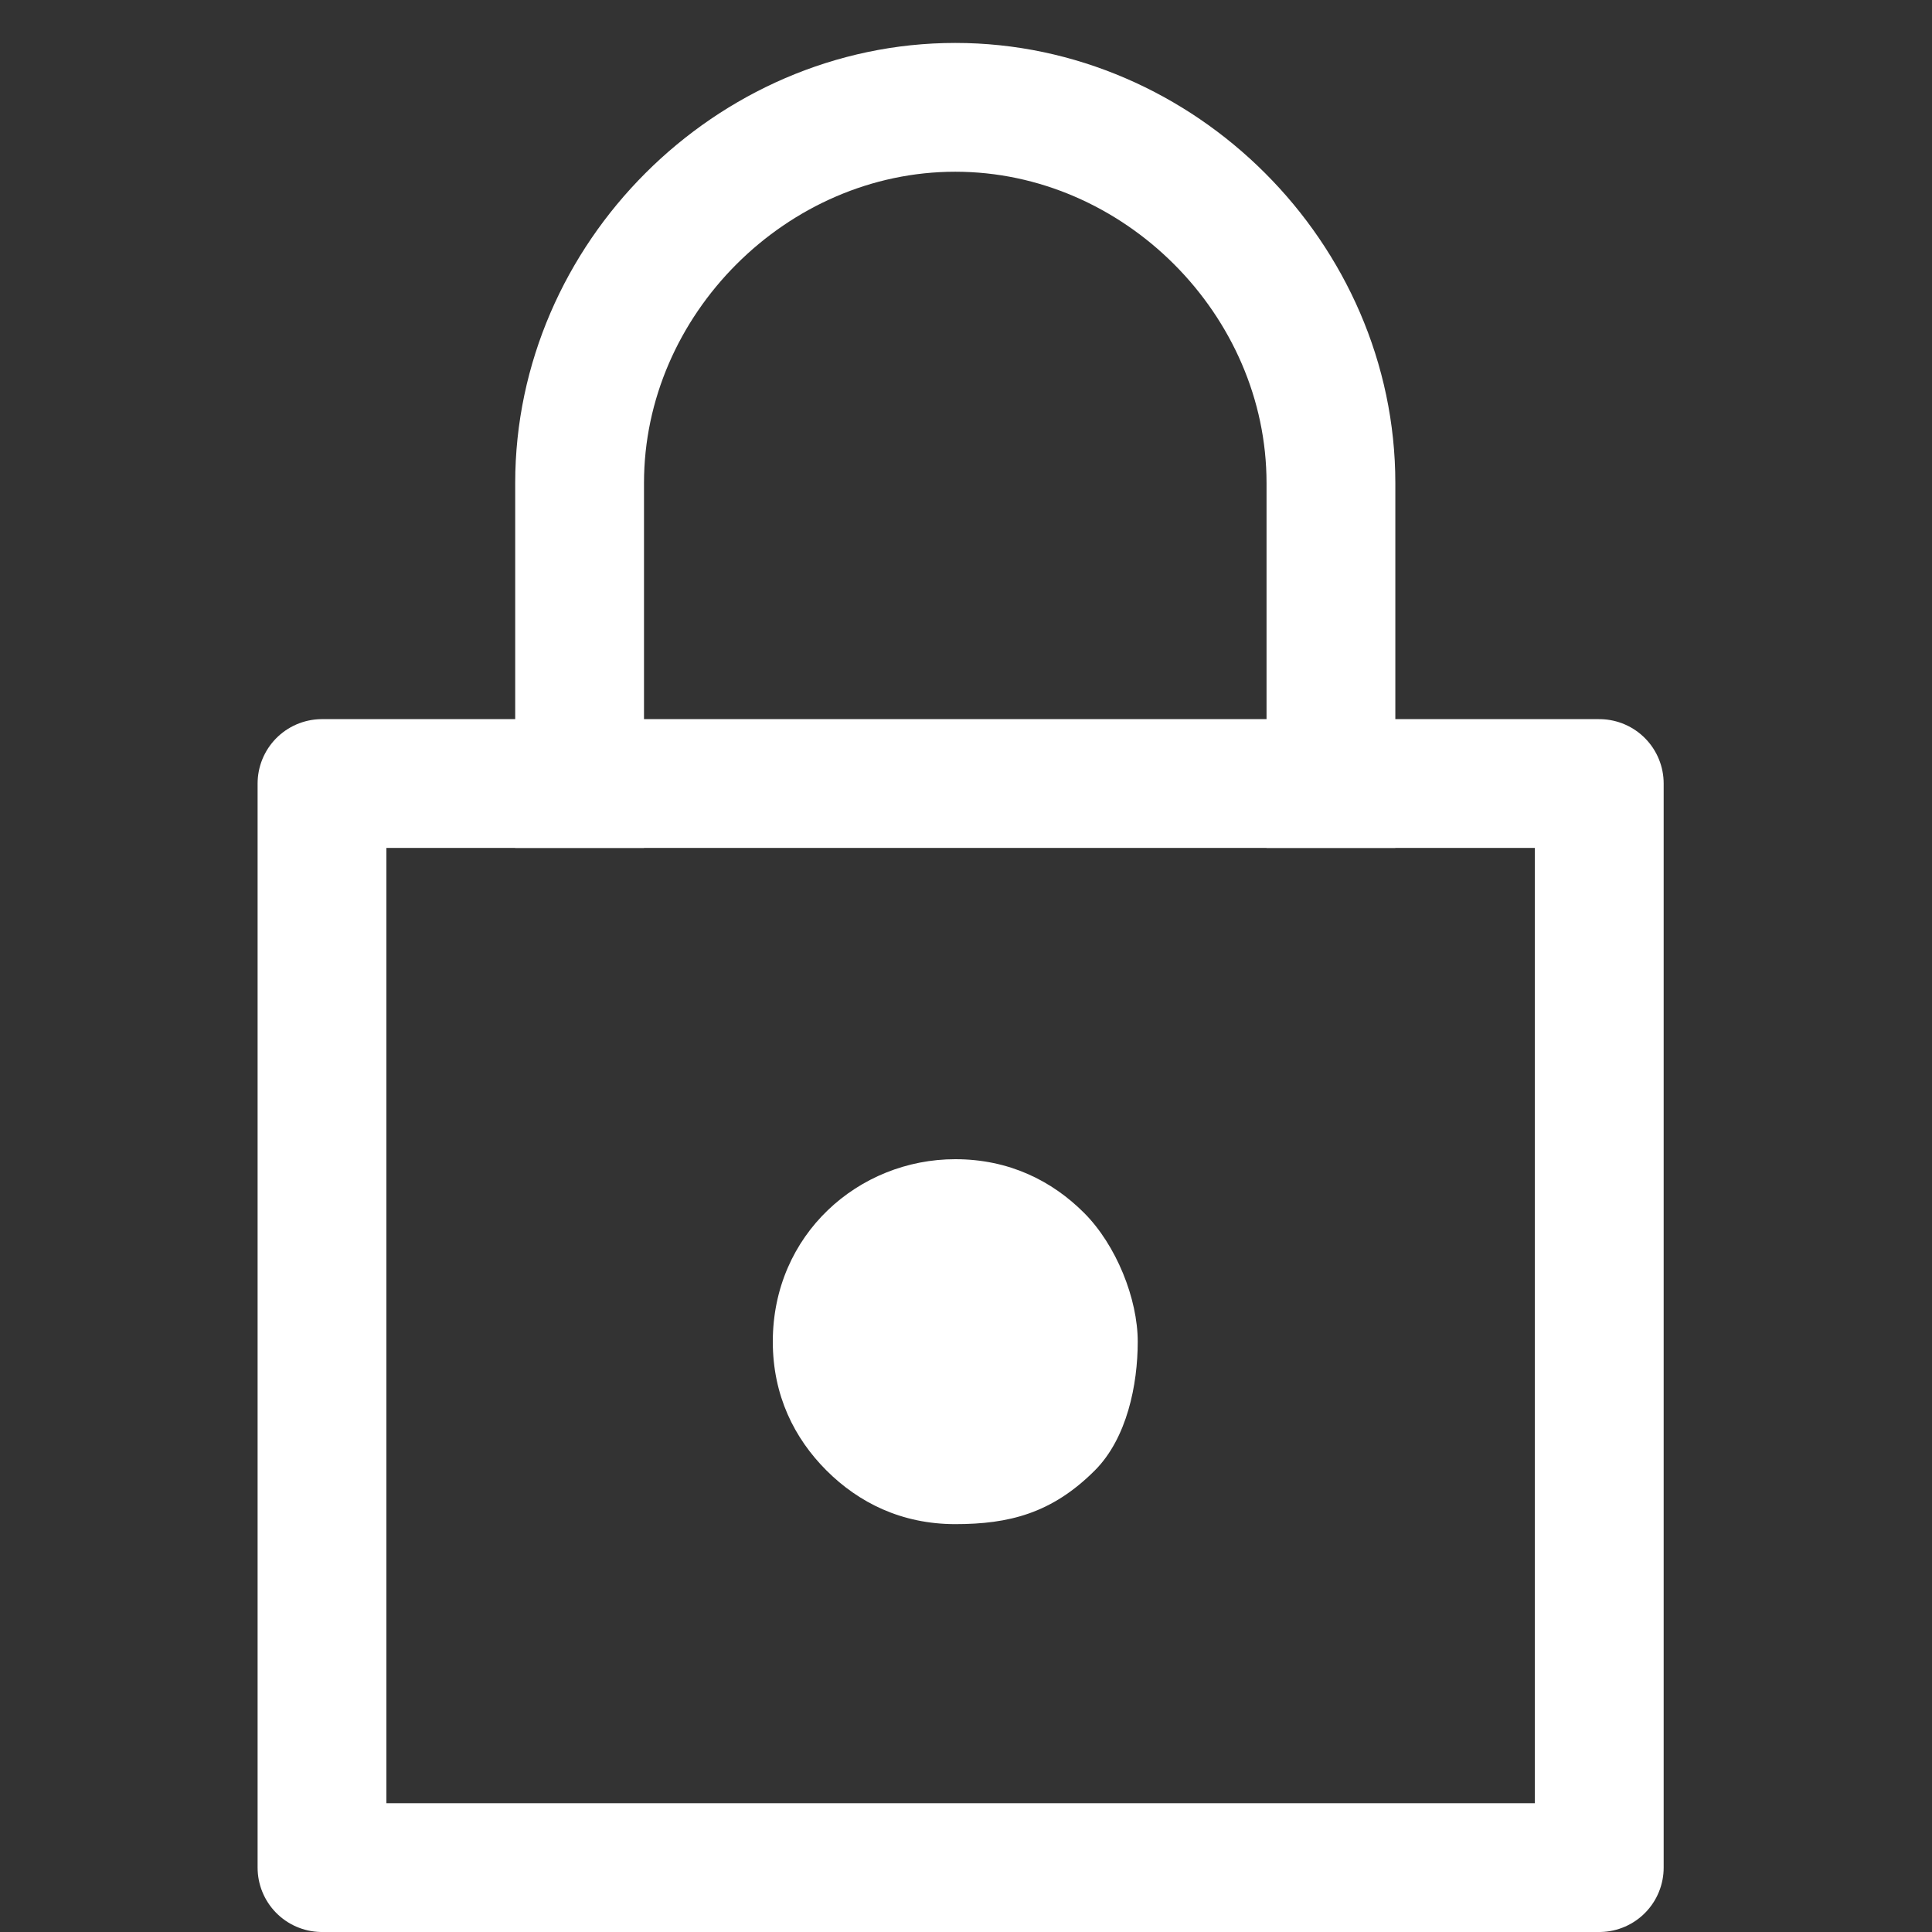 <svg width="18" height="18" viewBox="0 0 18 18" fill="none" xmlns="http://www.w3.org/2000/svg">
<rect x="0" y="0" width="18" height="18" fill="#333333" stroke="none"/>
<path d="M8.9 14.2C8.4 14.2 8 14 7.7 13.7C7.4 13.4 7.2 13 7.2 12.5C7.2 11.5 8 10.8 8.9 10.8C9.4 10.8 9.8 11 10.1 11.3C10.4 11.6 10.6 12.1 10.6 12.5C10.6 12.9 10.5 13.4 10.2 13.7C9.8 14.1 9.4 14.2 8.9 14.2Z" fill="white"/>
<path d="M14.9 7.3H3V17.4H14.9V7.3Z" stroke="white" stroke-width="1.2" stroke-linecap="square" stroke-linejoin="round"/>
<path d="M5.4 7.3V4.5C5.4 2.6 7 1 8.9 1C10.8 1 12.4 2.6 12.4 4.5V7.3" stroke="white" stroke-width="1.2" stroke-linecap="square" stroke-linejoin="round"/>
</svg>
